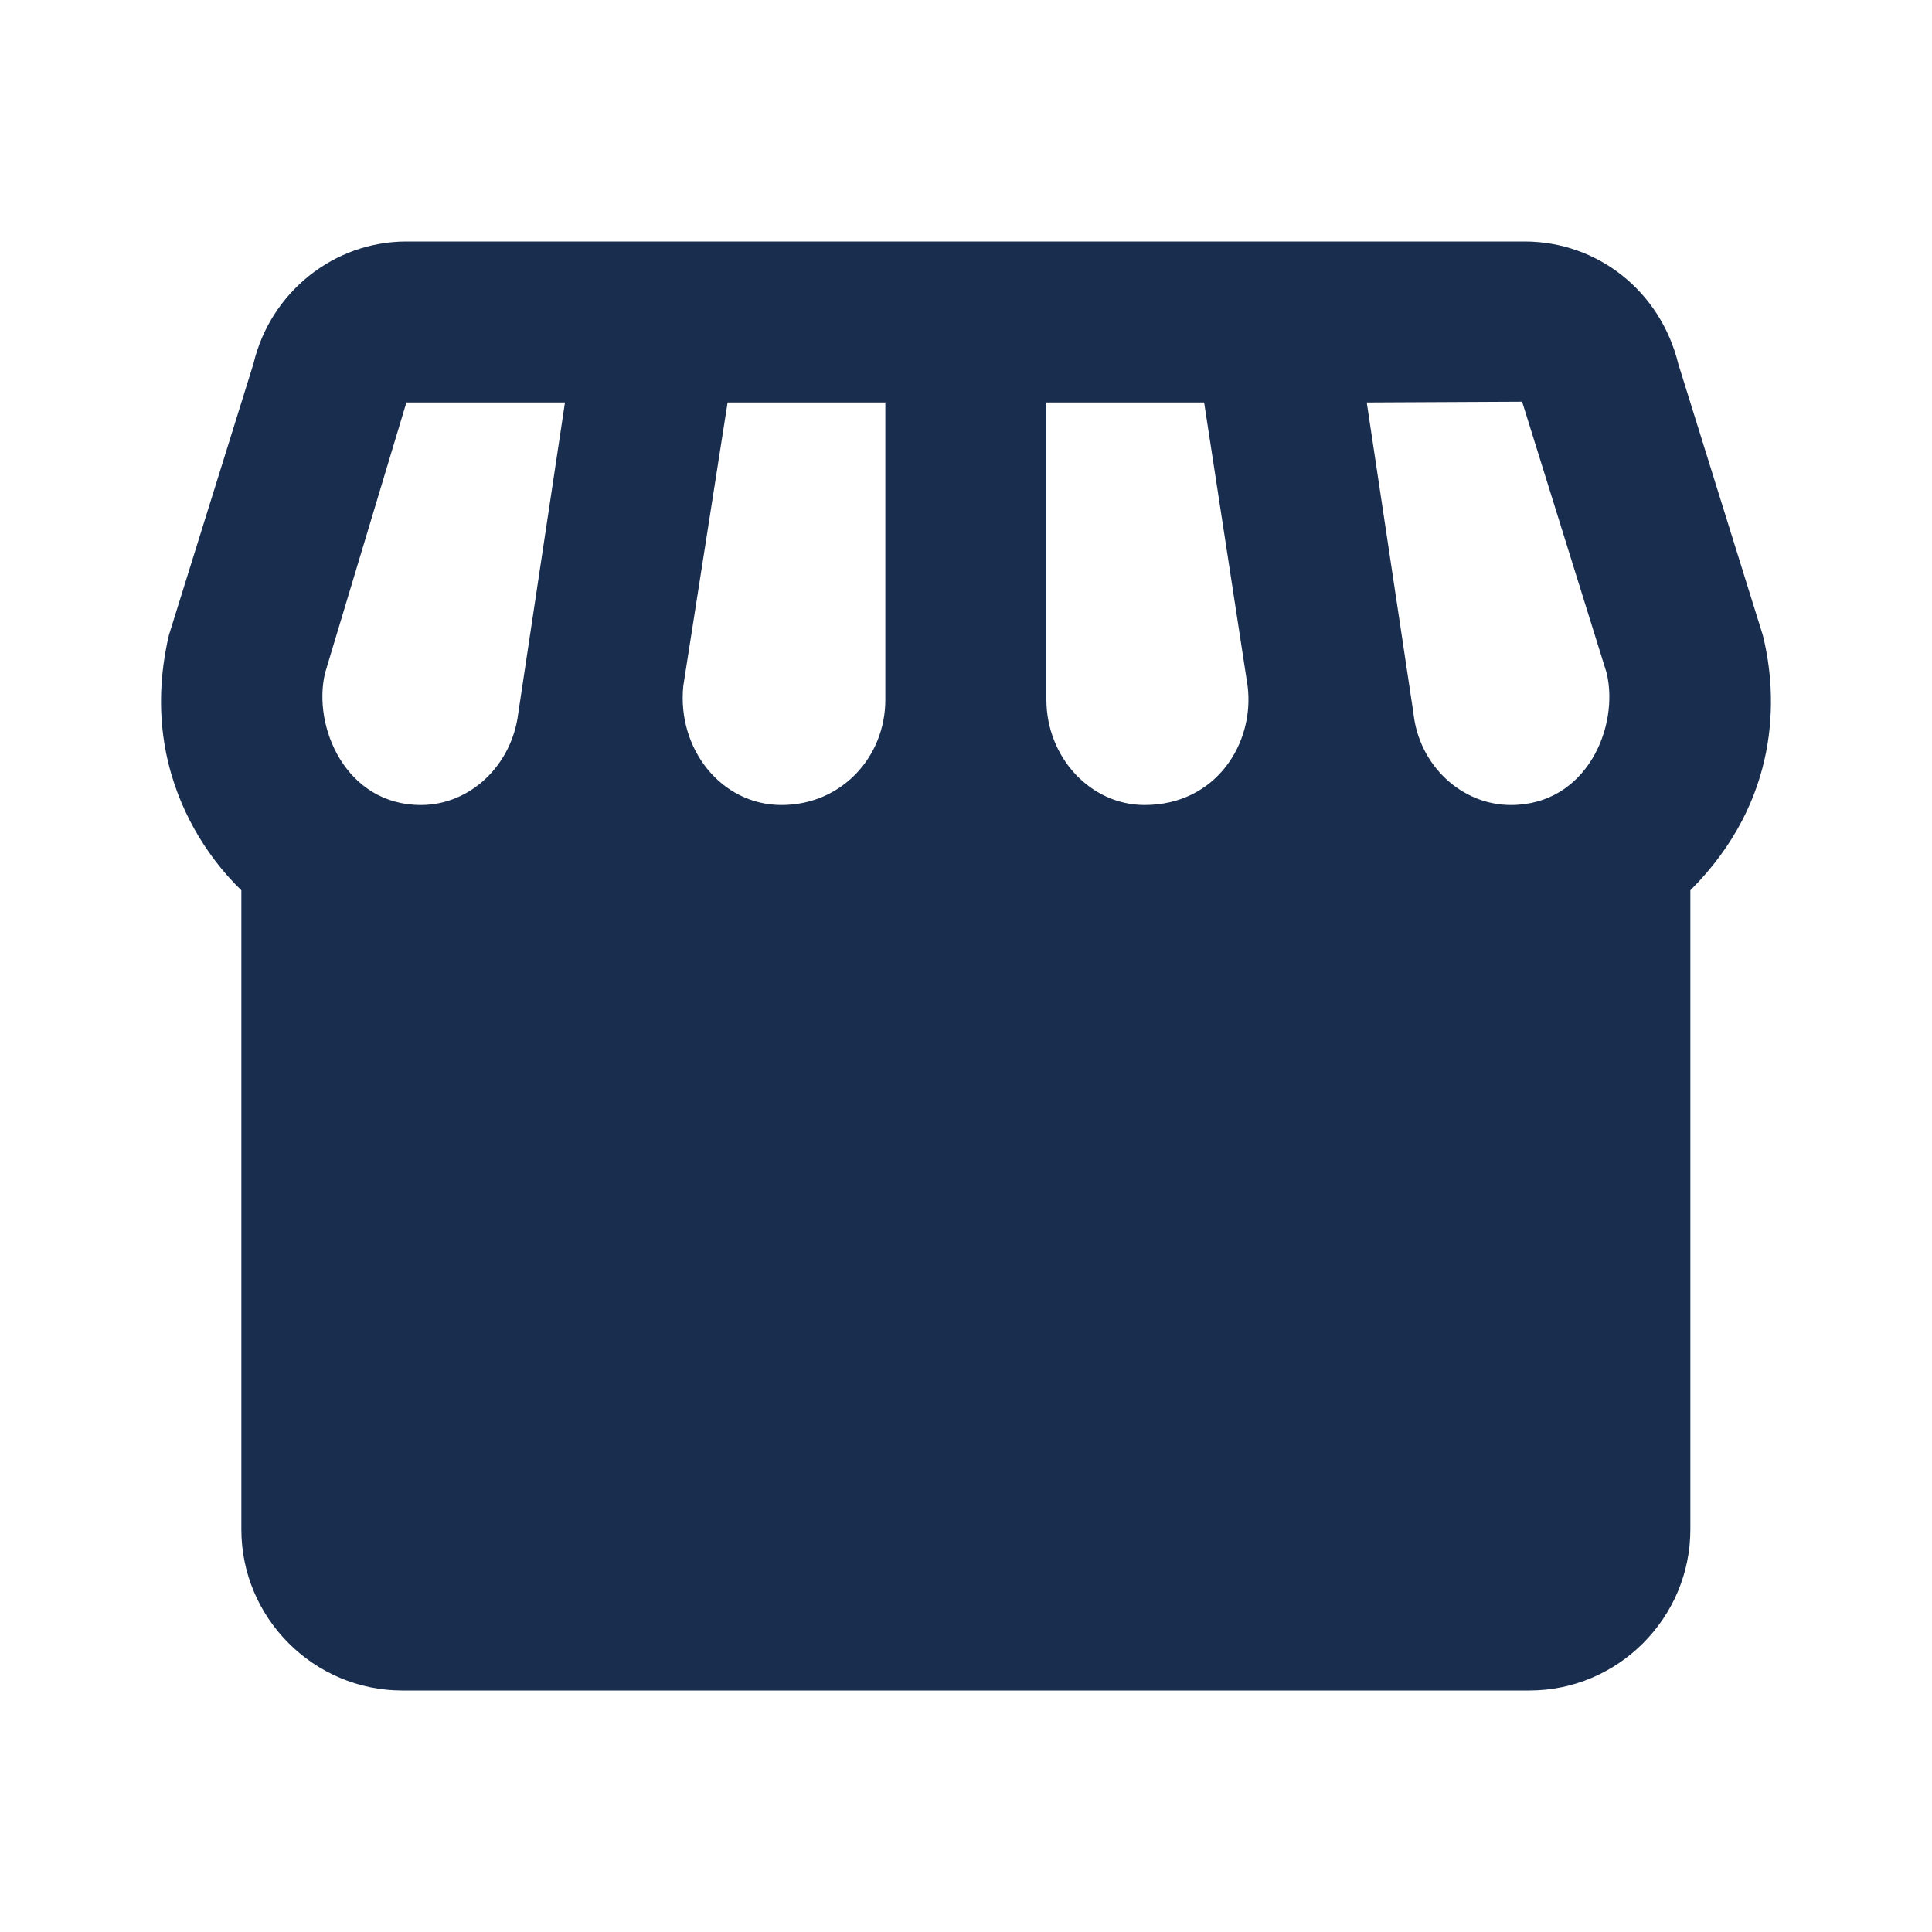 <svg width="40" height="40" viewBox="0 0 40 40" fill="none" xmlns="http://www.w3.org/2000/svg">
<path d="M36.497 13.15L34.747 7.533C34.38 6.033 33.08 5 31.564 5H8.414C6.914 5 5.597 6.05 5.247 7.533L3.497 13.15C2.73 16.433 4.914 18.333 4.997 18.433V31.667C4.997 33.5 6.497 35 8.33 35H31.664C33.497 35 34.997 33.5 34.997 31.667V18.433C36.864 16.567 36.814 14.417 36.497 13.15ZM21.664 8.333H24.93L25.83 14.2C25.98 15.383 25.18 16.667 23.697 16.667C22.58 16.667 21.664 15.683 21.664 14.483V8.333ZM10.73 14.767C10.597 15.85 9.73 16.667 8.714 16.667C7.164 16.667 6.464 15.05 6.73 13.933L8.414 8.333H11.697L10.73 14.767ZM18.33 14.483C18.33 15.683 17.414 16.667 16.18 16.667C14.93 16.667 14.014 15.5 14.147 14.2L15.064 8.333H18.33V14.483ZM31.28 16.667C30.264 16.667 29.38 15.85 29.264 14.767L28.297 8.333L31.514 8.317L33.264 13.933C33.53 15.05 32.847 16.667 31.28 16.667Z" fill="#192D4E"/>
</svg>

